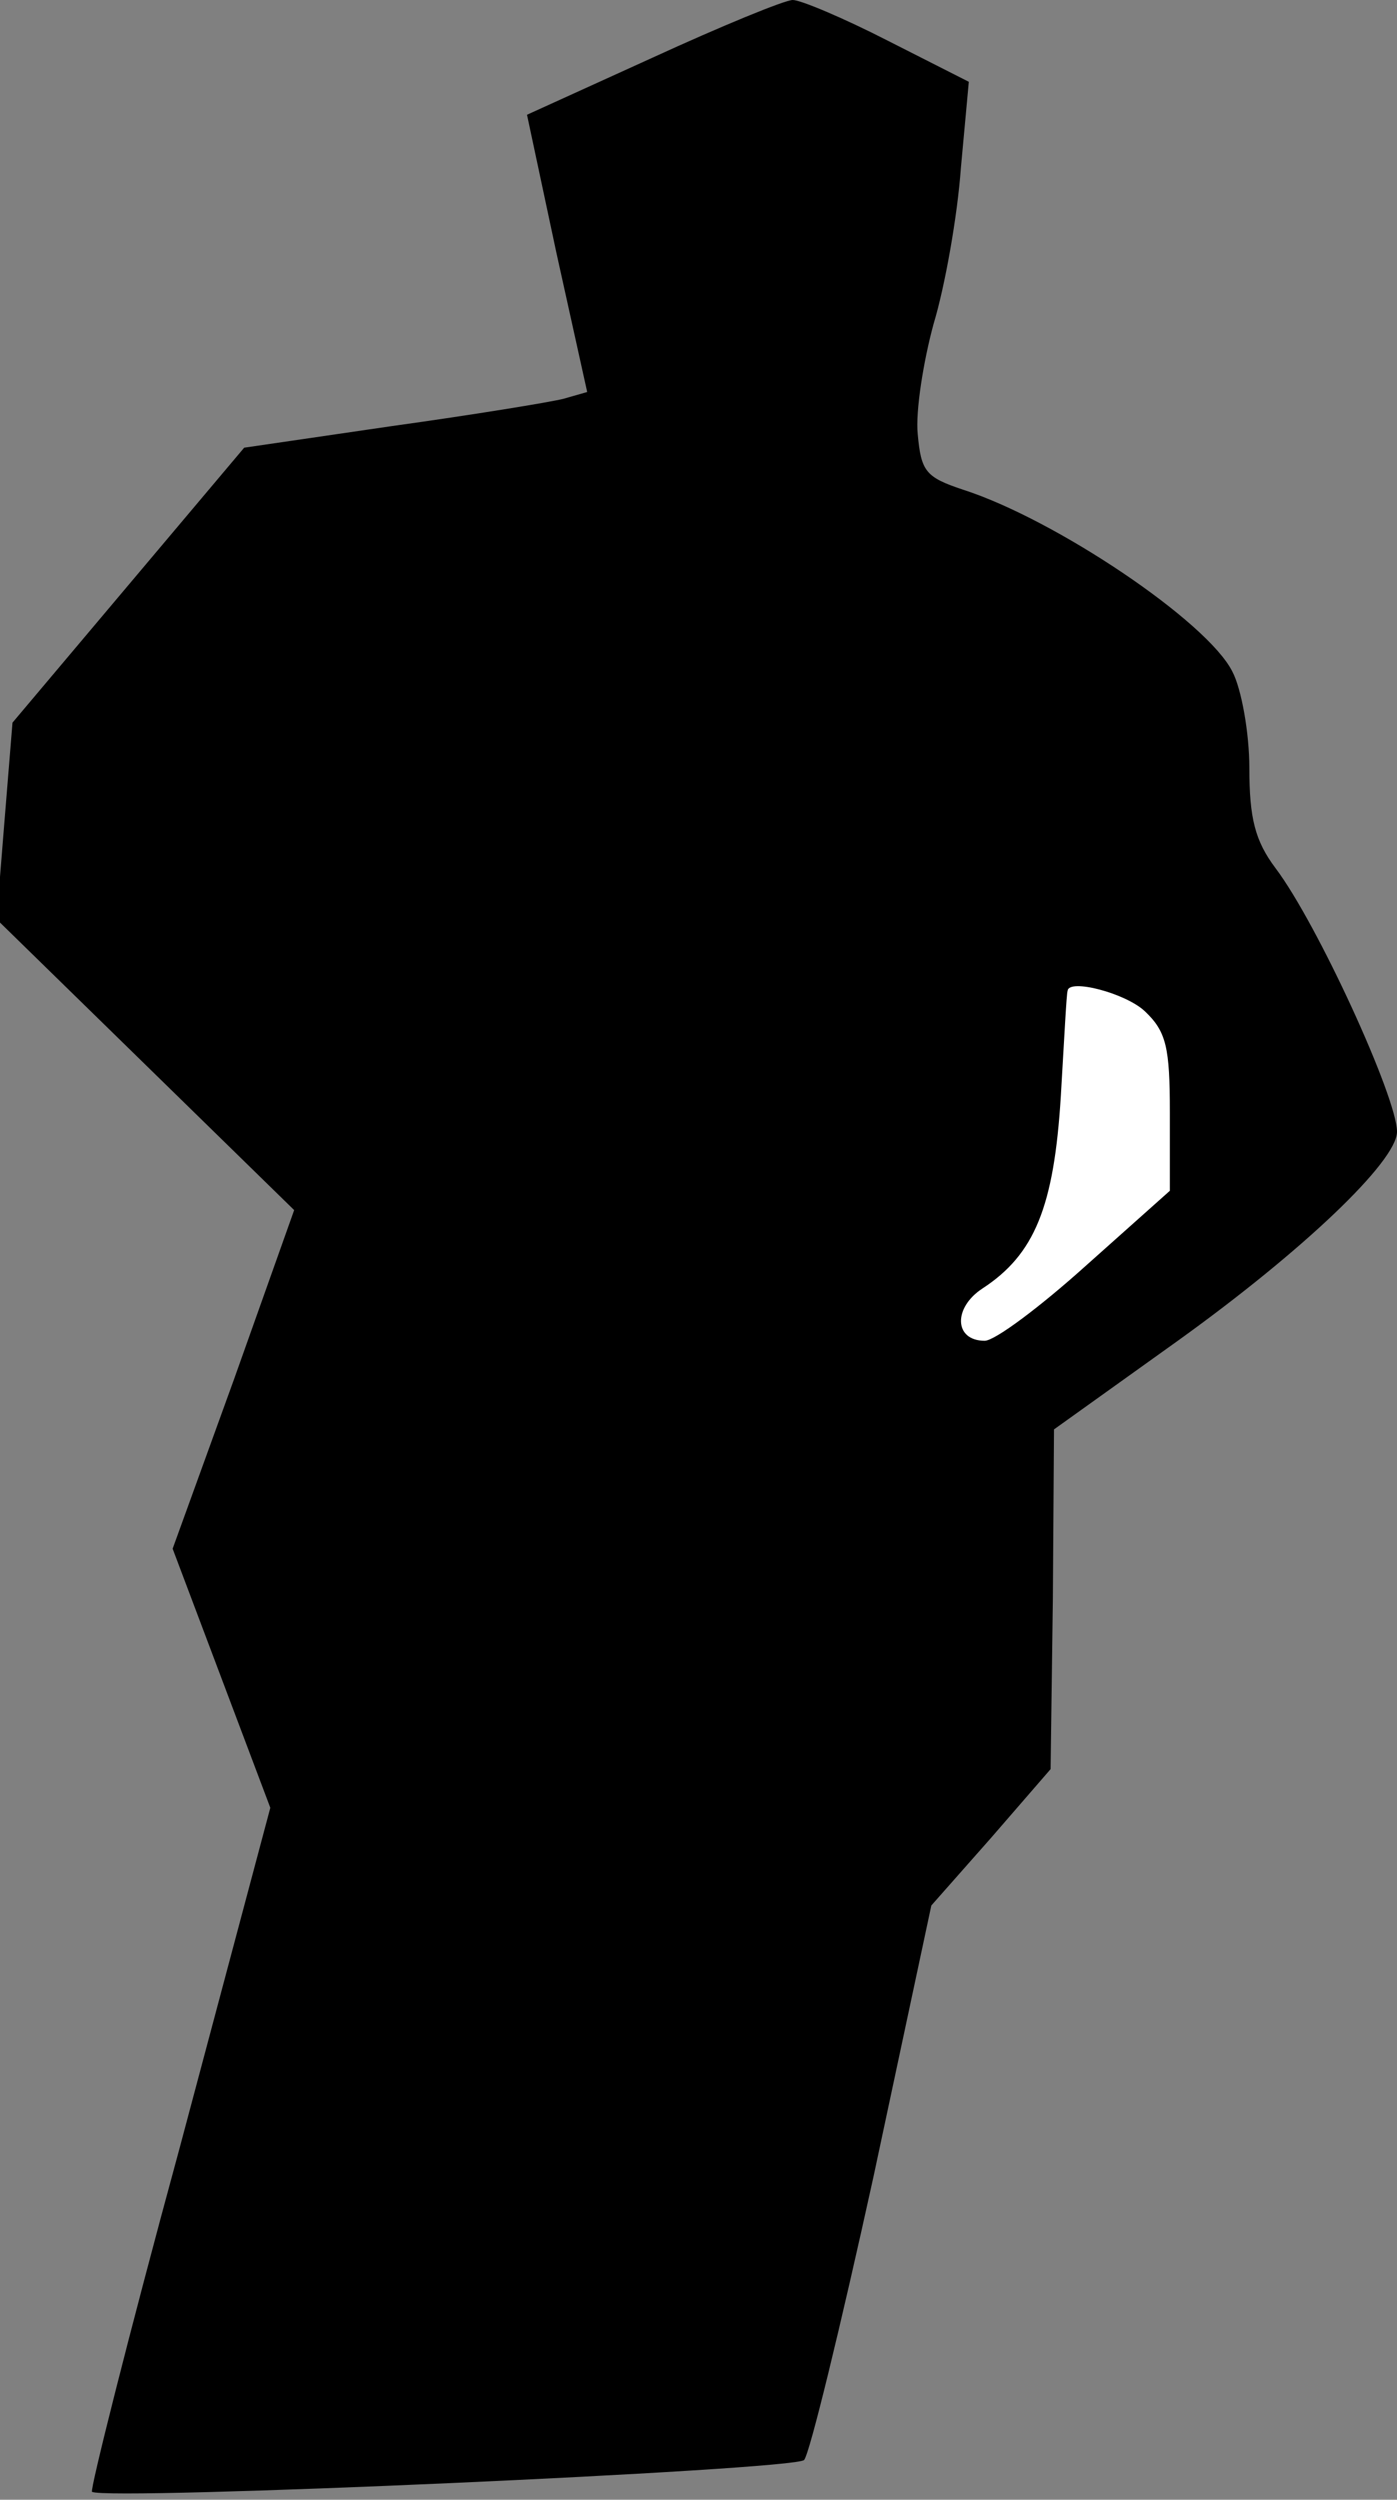 <?xml version="1.0" standalone="no"?>
<!DOCTYPE svg PUBLIC "-//W3C//DTD SVG 20010904//EN"
 "http://www.w3.org/TR/2001/REC-SVG-20010904/DTD/svg10.dtd">
<svg version="1.0" xmlns="http://www.w3.org/2000/svg"
 width="123pt" height="220pt" viewBox="0 0 123 220"
 preserveAspectRatio="xMidYMid meet">
<rect x="0" y="0" width="123" height="220" fill="#808080" stroke="none"/>
<g transform="translate(0,220) scale(0.1,-0.1)"
fill="#000000" stroke="none">
<path fill="#000000" stroke="none" d="M574 2149 l-110 -50 26 -122 27 -122
-21 -6 c-12 -3 -79 -14 -151 -24 l-130 -19 -102 -121 -102 -121 -7 -86 -7 -87
131 -128 131 -128 -53 -149 -54 -149 43 -114 43 -114 -80 -300 c-45 -165 -79
-301 -77 -302 12 -8 619 19 627 28 5 6 32 117 61 249 l51 239 53 60 52 60 2
150 1 149 109 78 c110 79 193 158 193 184 0 30 -70 183 -107 232 -18 24 -23
44 -23 88 0 31 -7 70 -15 85 -22 44 -156 134 -237 160 -33 11 -37 16 -40 49
-2 20 5 64 14 97 10 33 21 95 24 137 l7 76 -71 36 c-39 20 -77 36 -84 36 -7 0
-63 -23 -124 -51z"/>
<path fill="#ffffff" stroke="none" d="M1008 1310 c19 -18 22 -32 22 -89 l0
-69 -74 -66 c-40 -36 -80 -66 -89 -66 -27 0 -28 29 -2 46 46 30 63 72 69 169
3 50 5 91 6 93 1 11 51 -2 68 -18z"/>
</g>
</svg>
